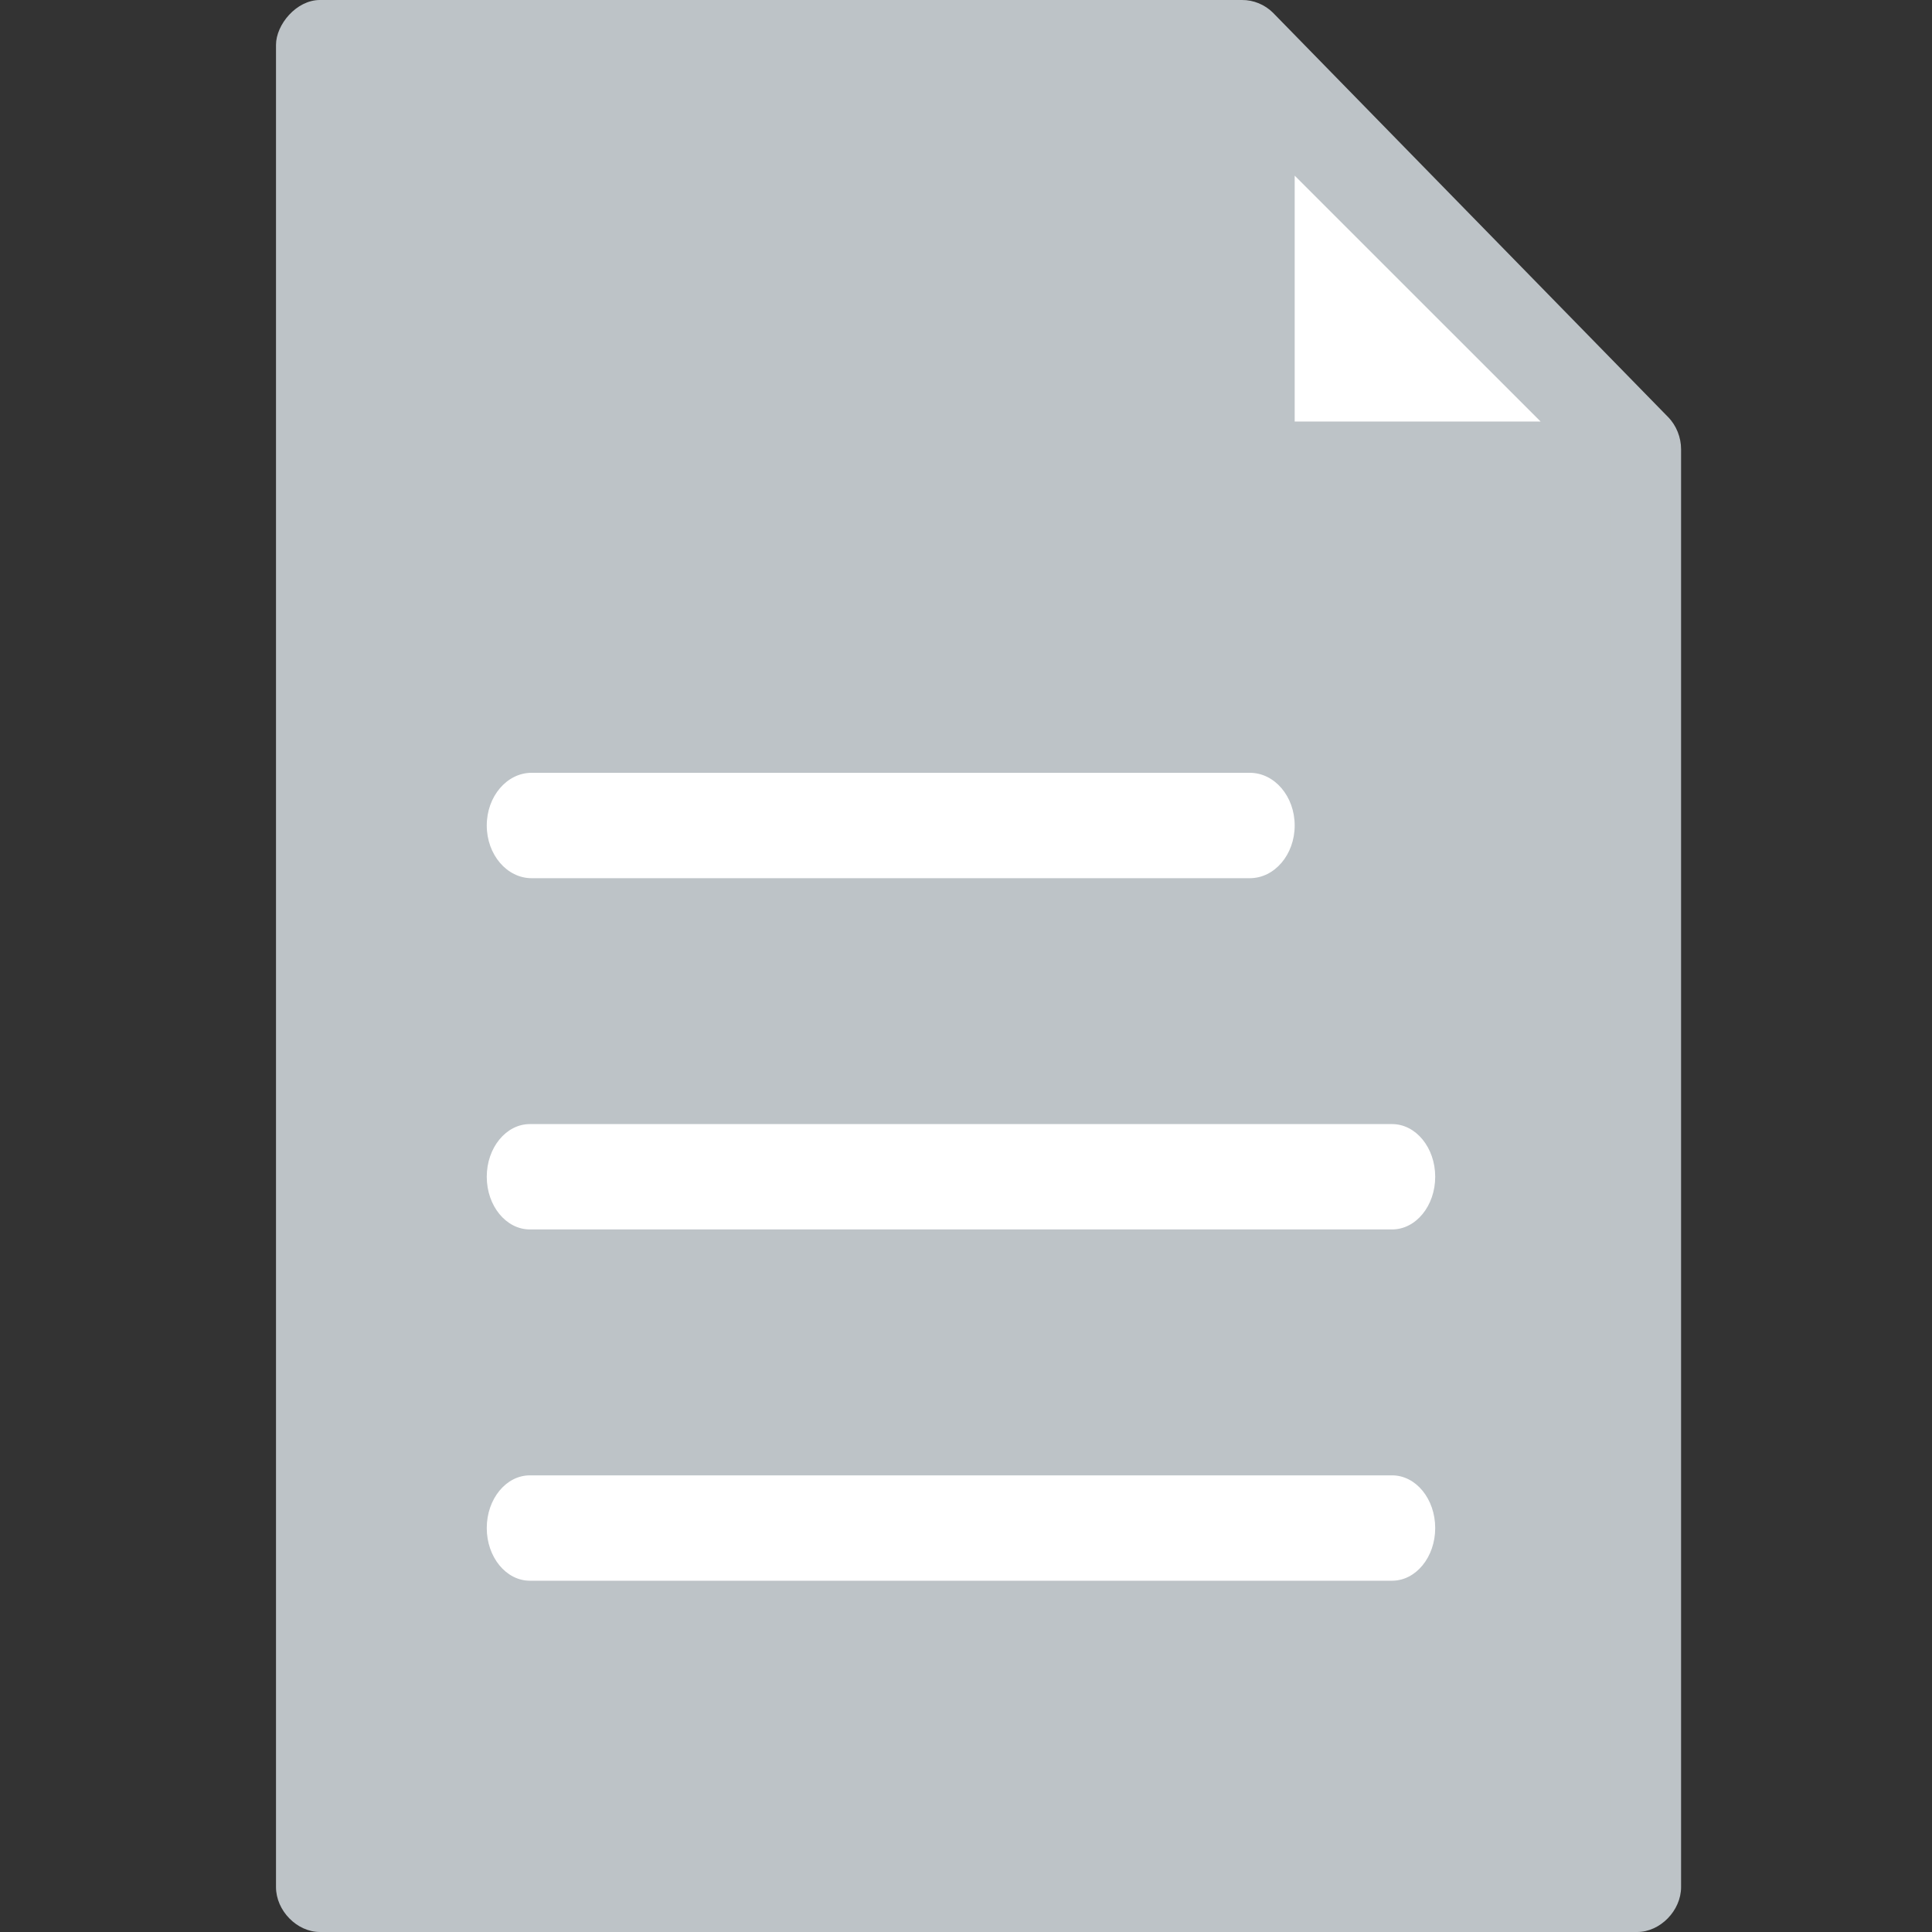 <?xml version="1.0" encoding="UTF-8"?>
<svg width="56px" height="56px" viewBox="0 0 56 56" version="1.1" xmlns="http://www.w3.org/2000/svg" xmlns:xlink="http://www.w3.org/1999/xlink">
    <rect x="0" y="0" width="56" height="56" fill="#333333" stroke="none"/>
    <!-- Generator: Sketch 47.1 (45422) - http://www.bohemiancoding.com/sketch -->
    <title>document</title>
    <desc>Created with Sketch.</desc>
    <defs></defs>
    <g id="Icons" stroke="none" stroke-width="1" fill="none" fill-rule="evenodd">
        <g id="document">
            <g id="Group" transform="translate(8, 0)">
                <path d="M1.273,3.76999299e-05 C0.588,1.8165057e-05 -0.001,0.716 3.2983308e-07,1.302 L3.2983308e-07,54.698 C6.39661952e-05,55.38 0.606,56 1.273,56 L39.455,56 C40.121,56 40.727,55.38 40.727,54.698 L40.727,13.023 C40.727,12.677 40.59,12.331 40.349,12.087 L28.895,0.366 C28.658,0.132 28.33,-0.003 28,3.76999299e-05 L1.273,3.76999299e-05 Z" id="Path" fill="#BDC3C7"></path>
                <path d="M3.055,3.055 L27.236,3.055 L27.236,13.289 C27.236,13.958 27.843,14.568 28.509,14.568 L38.691,14.568 L38.691,52.945 L3.055,52.945 L3.055,3.055 Z" id="Path" fill="#BDC3C7"></path>
                <polygon id="Path" fill="#FFFFFF" points="29.527 5.091 36.655 12.218 29.527 12.218"></polygon>
                <path d="M7.41,22.4 C6.692,22.4 6.109,23.084 6.109,23.927 C6.109,24.771 6.692,25.455 7.41,25.455 L28.226,25.455 C28.945,25.455 29.527,24.771 29.527,23.927 C29.527,23.084 28.945,22.4 28.226,22.4 L7.41,22.4 Z" id="Path" fill="#FFFFFF"></path>
                <path d="M7.359,32.582 C6.669,32.582 6.109,33.266 6.109,34.109 C6.109,34.953 6.669,35.636 7.359,35.636 L32.35,35.636 C33.041,35.636 33.6,34.953 33.6,34.109 C33.6,33.266 33.041,32.582 32.35,32.582 L7.359,32.582 Z" id="Path" fill="#FFFFFF"></path>
                <path d="M7.359,42.764 C6.669,42.764 6.109,43.447 6.109,44.291 C6.109,45.134 6.669,45.818 7.359,45.818 L32.35,45.818 C33.041,45.818 33.6,45.134 33.6,44.291 C33.6,43.447 33.041,42.764 32.35,42.764 L7.359,42.764 Z" id="Path" fill="#FFFFFF"></path>
            </g>
        </g>
    </g>
</svg>
